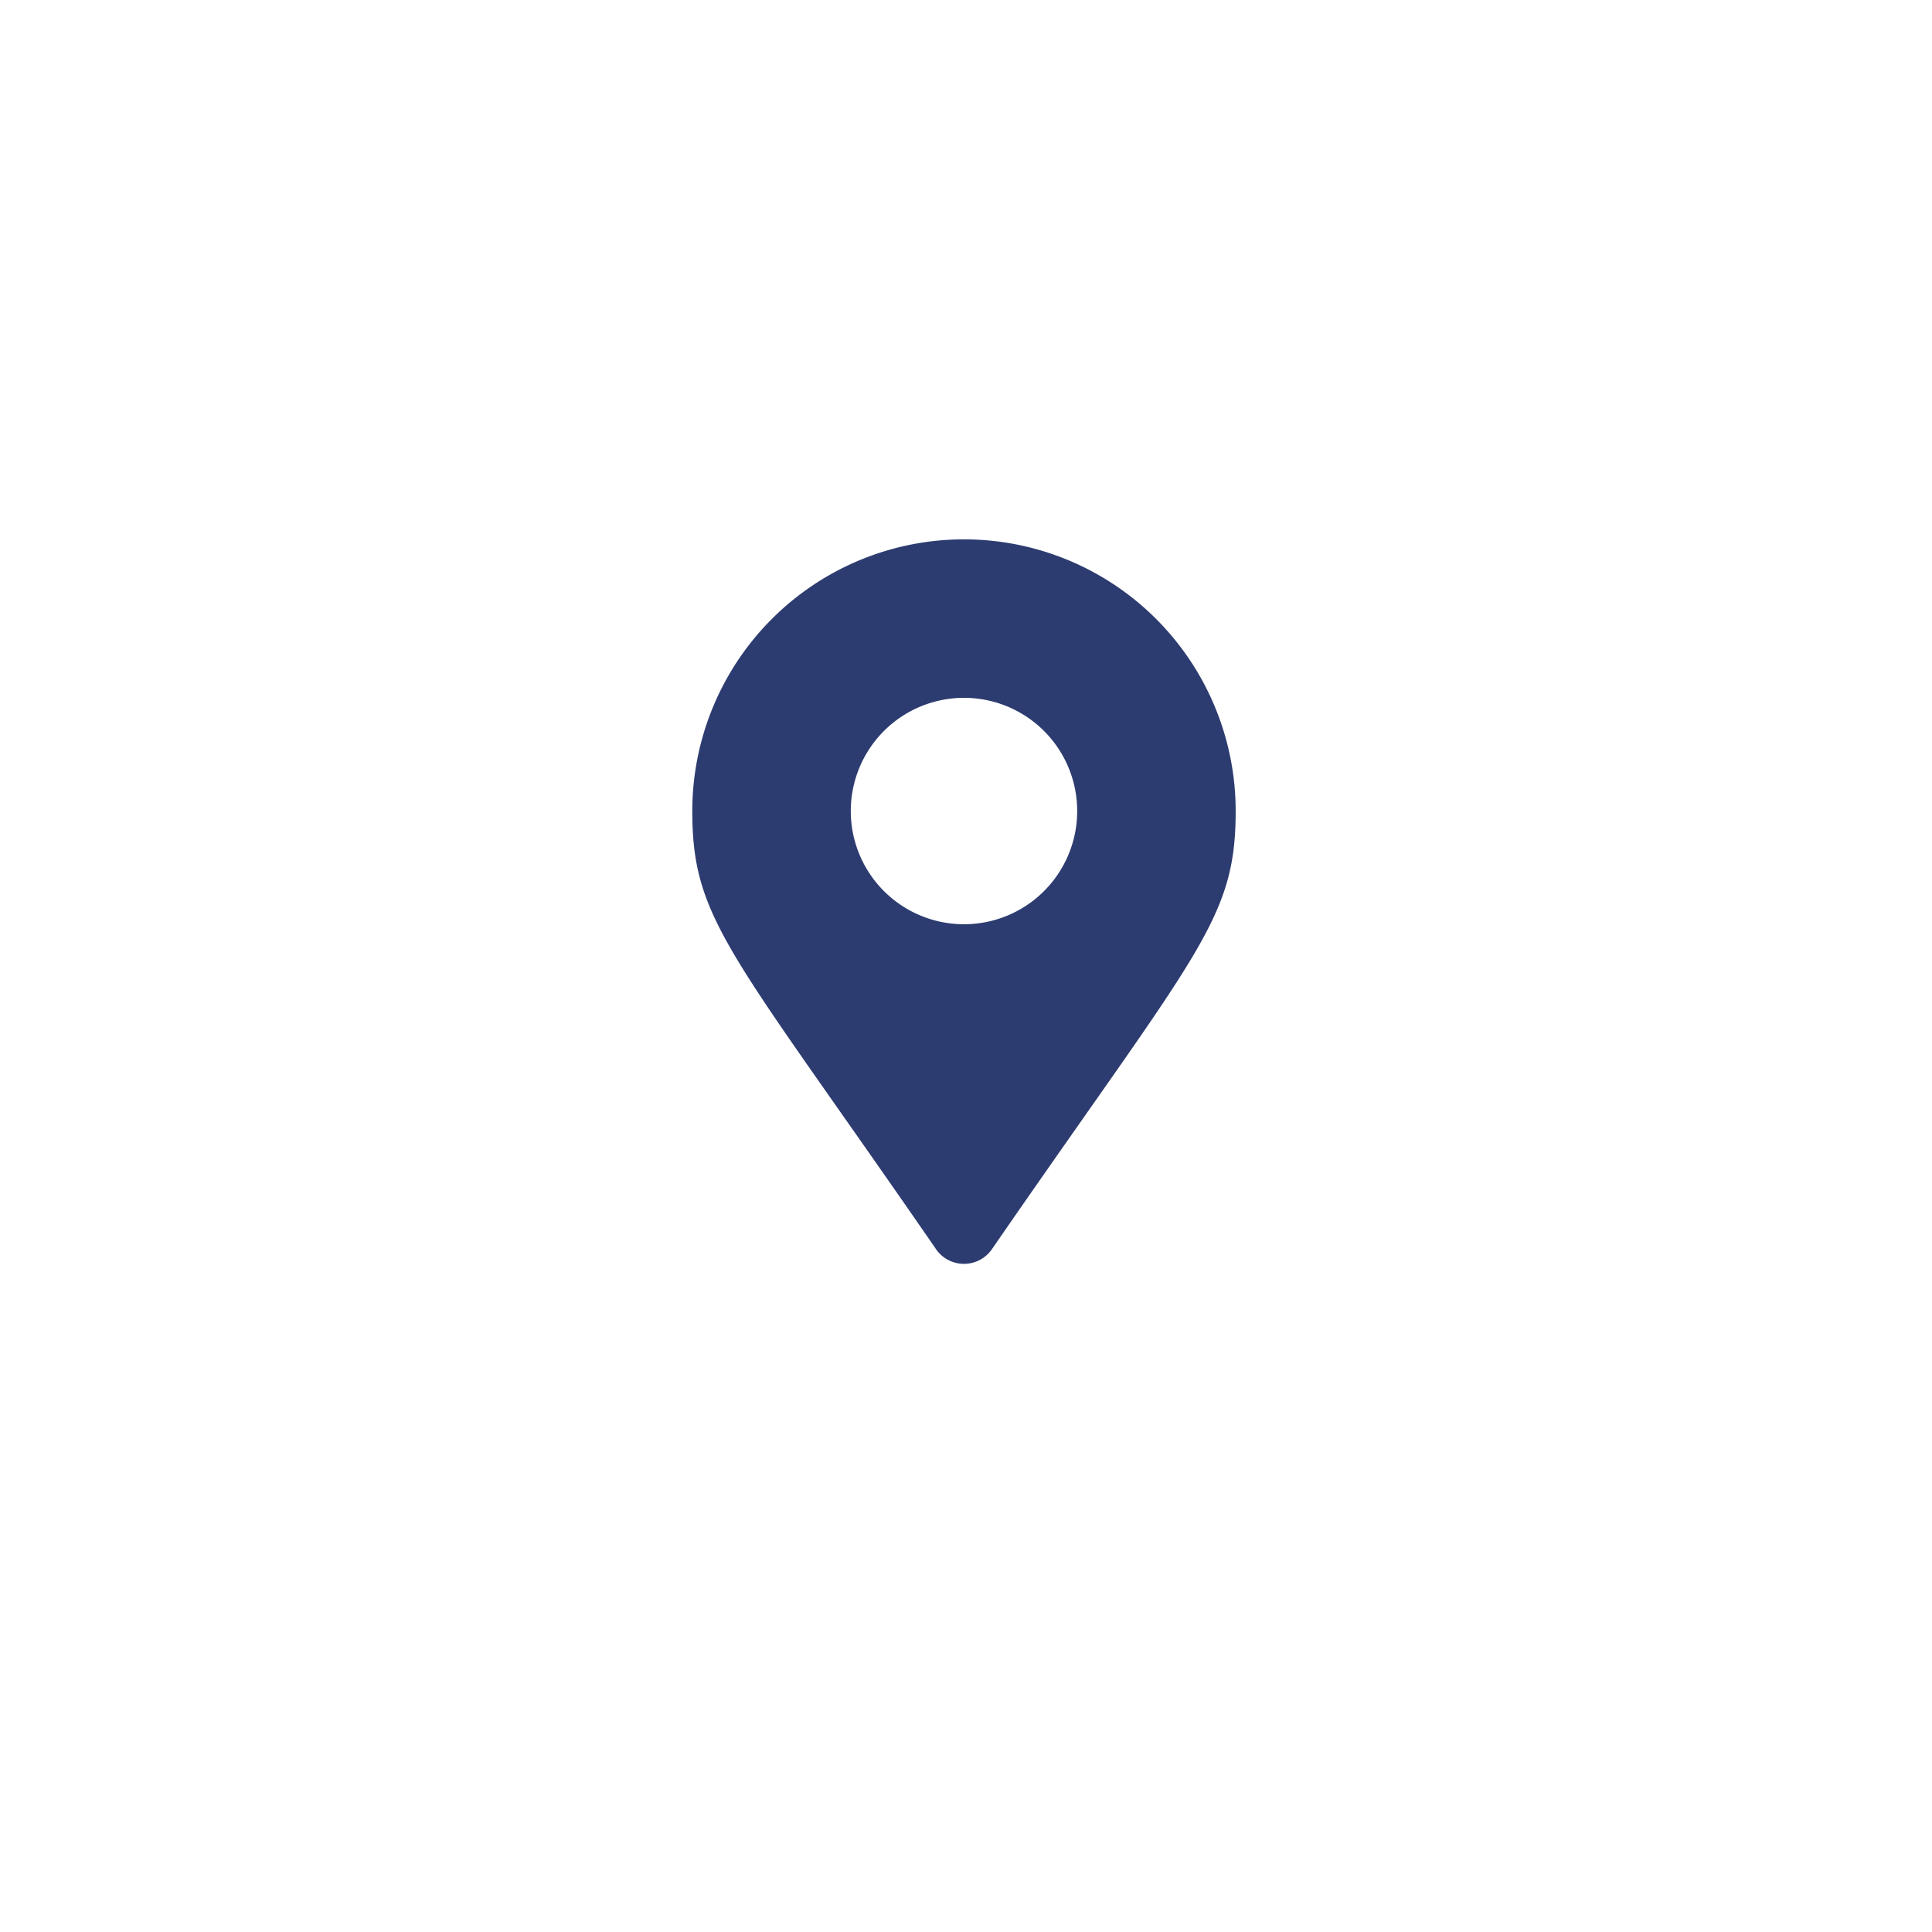 <svg xmlns="http://www.w3.org/2000/svg" xmlns:xlink="http://www.w3.org/1999/xlink" width="120" height="120" viewBox="0 0 120 120">
  <defs>
    <filter id="Ellipse_4" x="0" y="0" width="120" height="120" filterUnits="userSpaceOnUse">
      <feOffset dy="4" input="SourceAlpha"/>
      <feGaussianBlur stdDeviation="6" result="blur"/>
      <feFlood flood-opacity="0.161"/>
      <feComposite operator="in" in2="blur"/>
      <feComposite in="SourceGraphic"/>
    </filter>
  </defs>
  <g id="Group_89" data-name="Group 89" transform="translate(-134 -1369.5)">
    <g transform="matrix(1, 0, 0, 1, 134, 1369.5)" filter="url(#Ellipse_4)">
      <circle id="Ellipse_4-2" data-name="Ellipse 4" cx="42" cy="42" r="42" transform="translate(18 14)" fill="#fff"/>
    </g>
    <path id="Icon_awesome-map-marker-alt" data-name="Icon awesome-map-marker-alt" d="M15.141,44.092C2.37,25.579,0,23.679,0,16.875a16.875,16.875,0,0,1,33.75,0c0,6.8-2.37,8.7-15.141,27.217a2.11,2.11,0,0,1-3.469,0Zm1.734-20.186a7.031,7.031,0,1,0-7.031-7.031A7.031,7.031,0,0,0,16.875,23.906Z" transform="translate(177 1403)" fill="#2d3c70"/>
  </g>
</svg>
